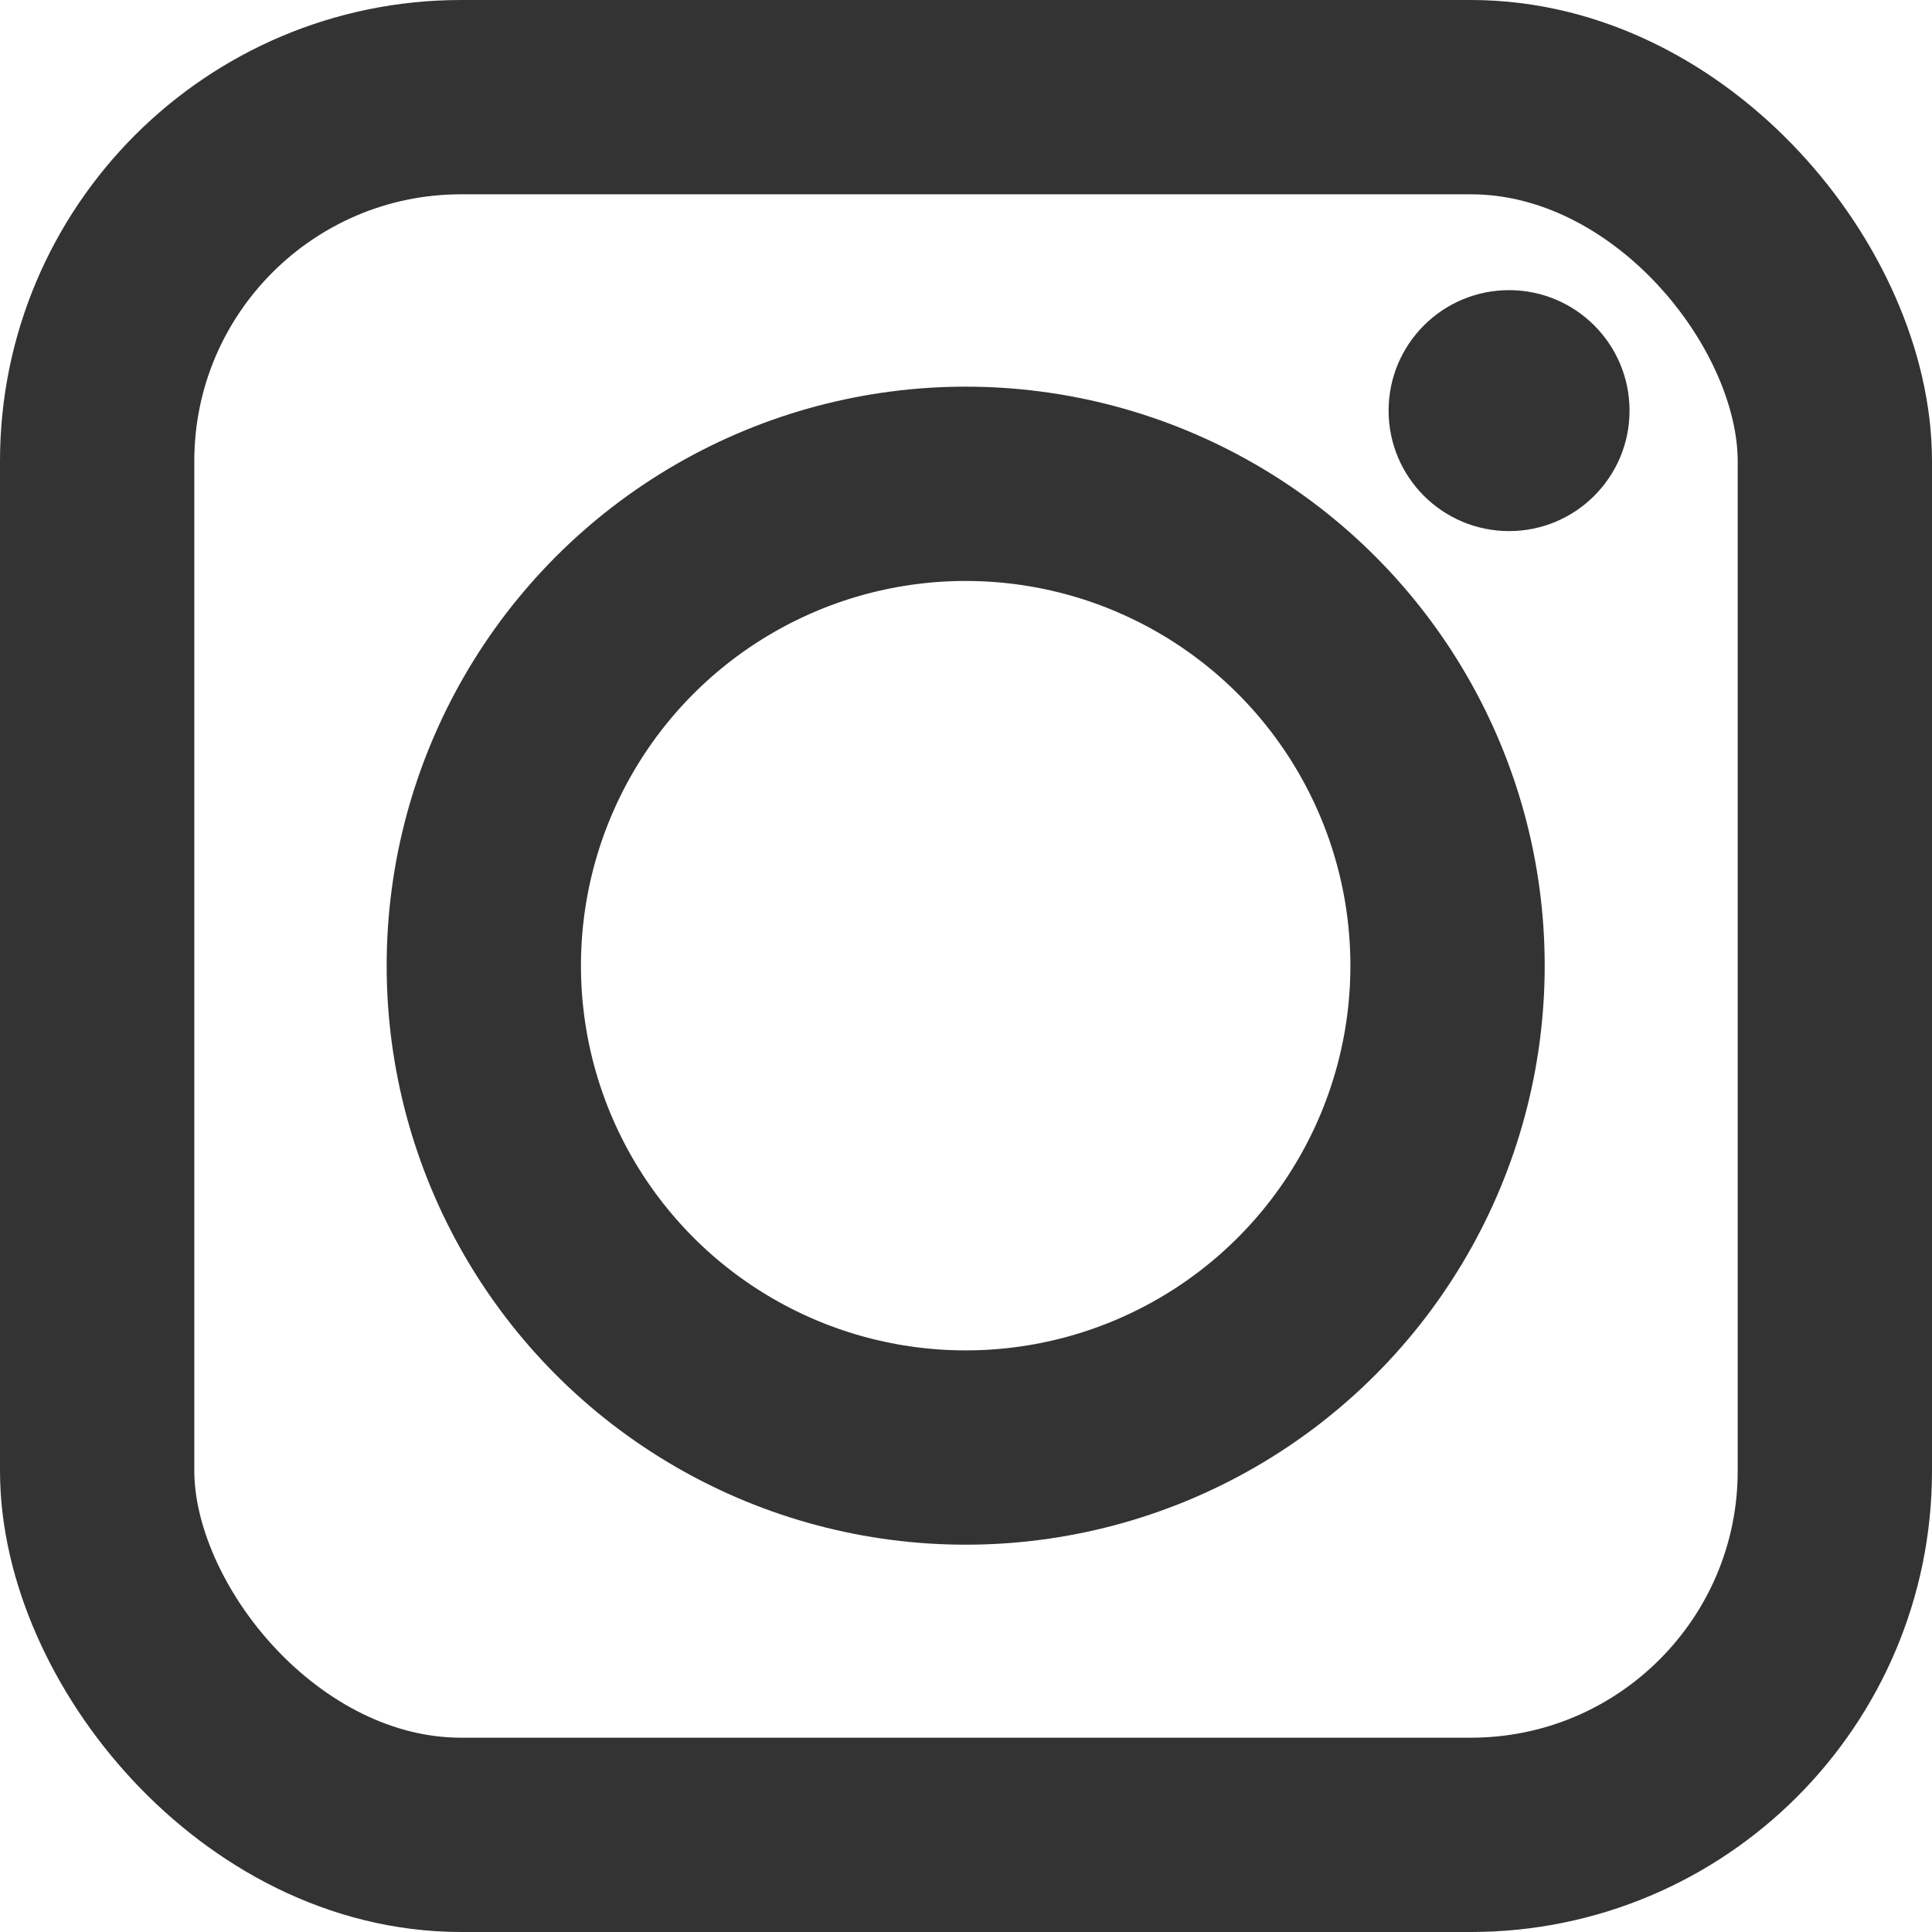 <?xml version="1.0" encoding="UTF-8"?><svg id="Layer_2" xmlns="http://www.w3.org/2000/svg" width="29.83" height="29.83" viewBox="0 0 29.83 29.83"><defs><style>.cls-1{fill:#333;}.cls-2{fill:none;stroke:#333;stroke-miterlimit:10;stroke-width:3px;}</style></defs><g id="Layer_1-2"><rect class="cls-2" x="1.5" y="1.5" width="26.83" height="26.83" rx="5.62" ry="5.62"/><circle class="cls-2" cx="14.91" cy="14.91" r="7.44"/><circle class="cls-1" cx="23.3" cy="6.34" r="1.86"/></g></svg>